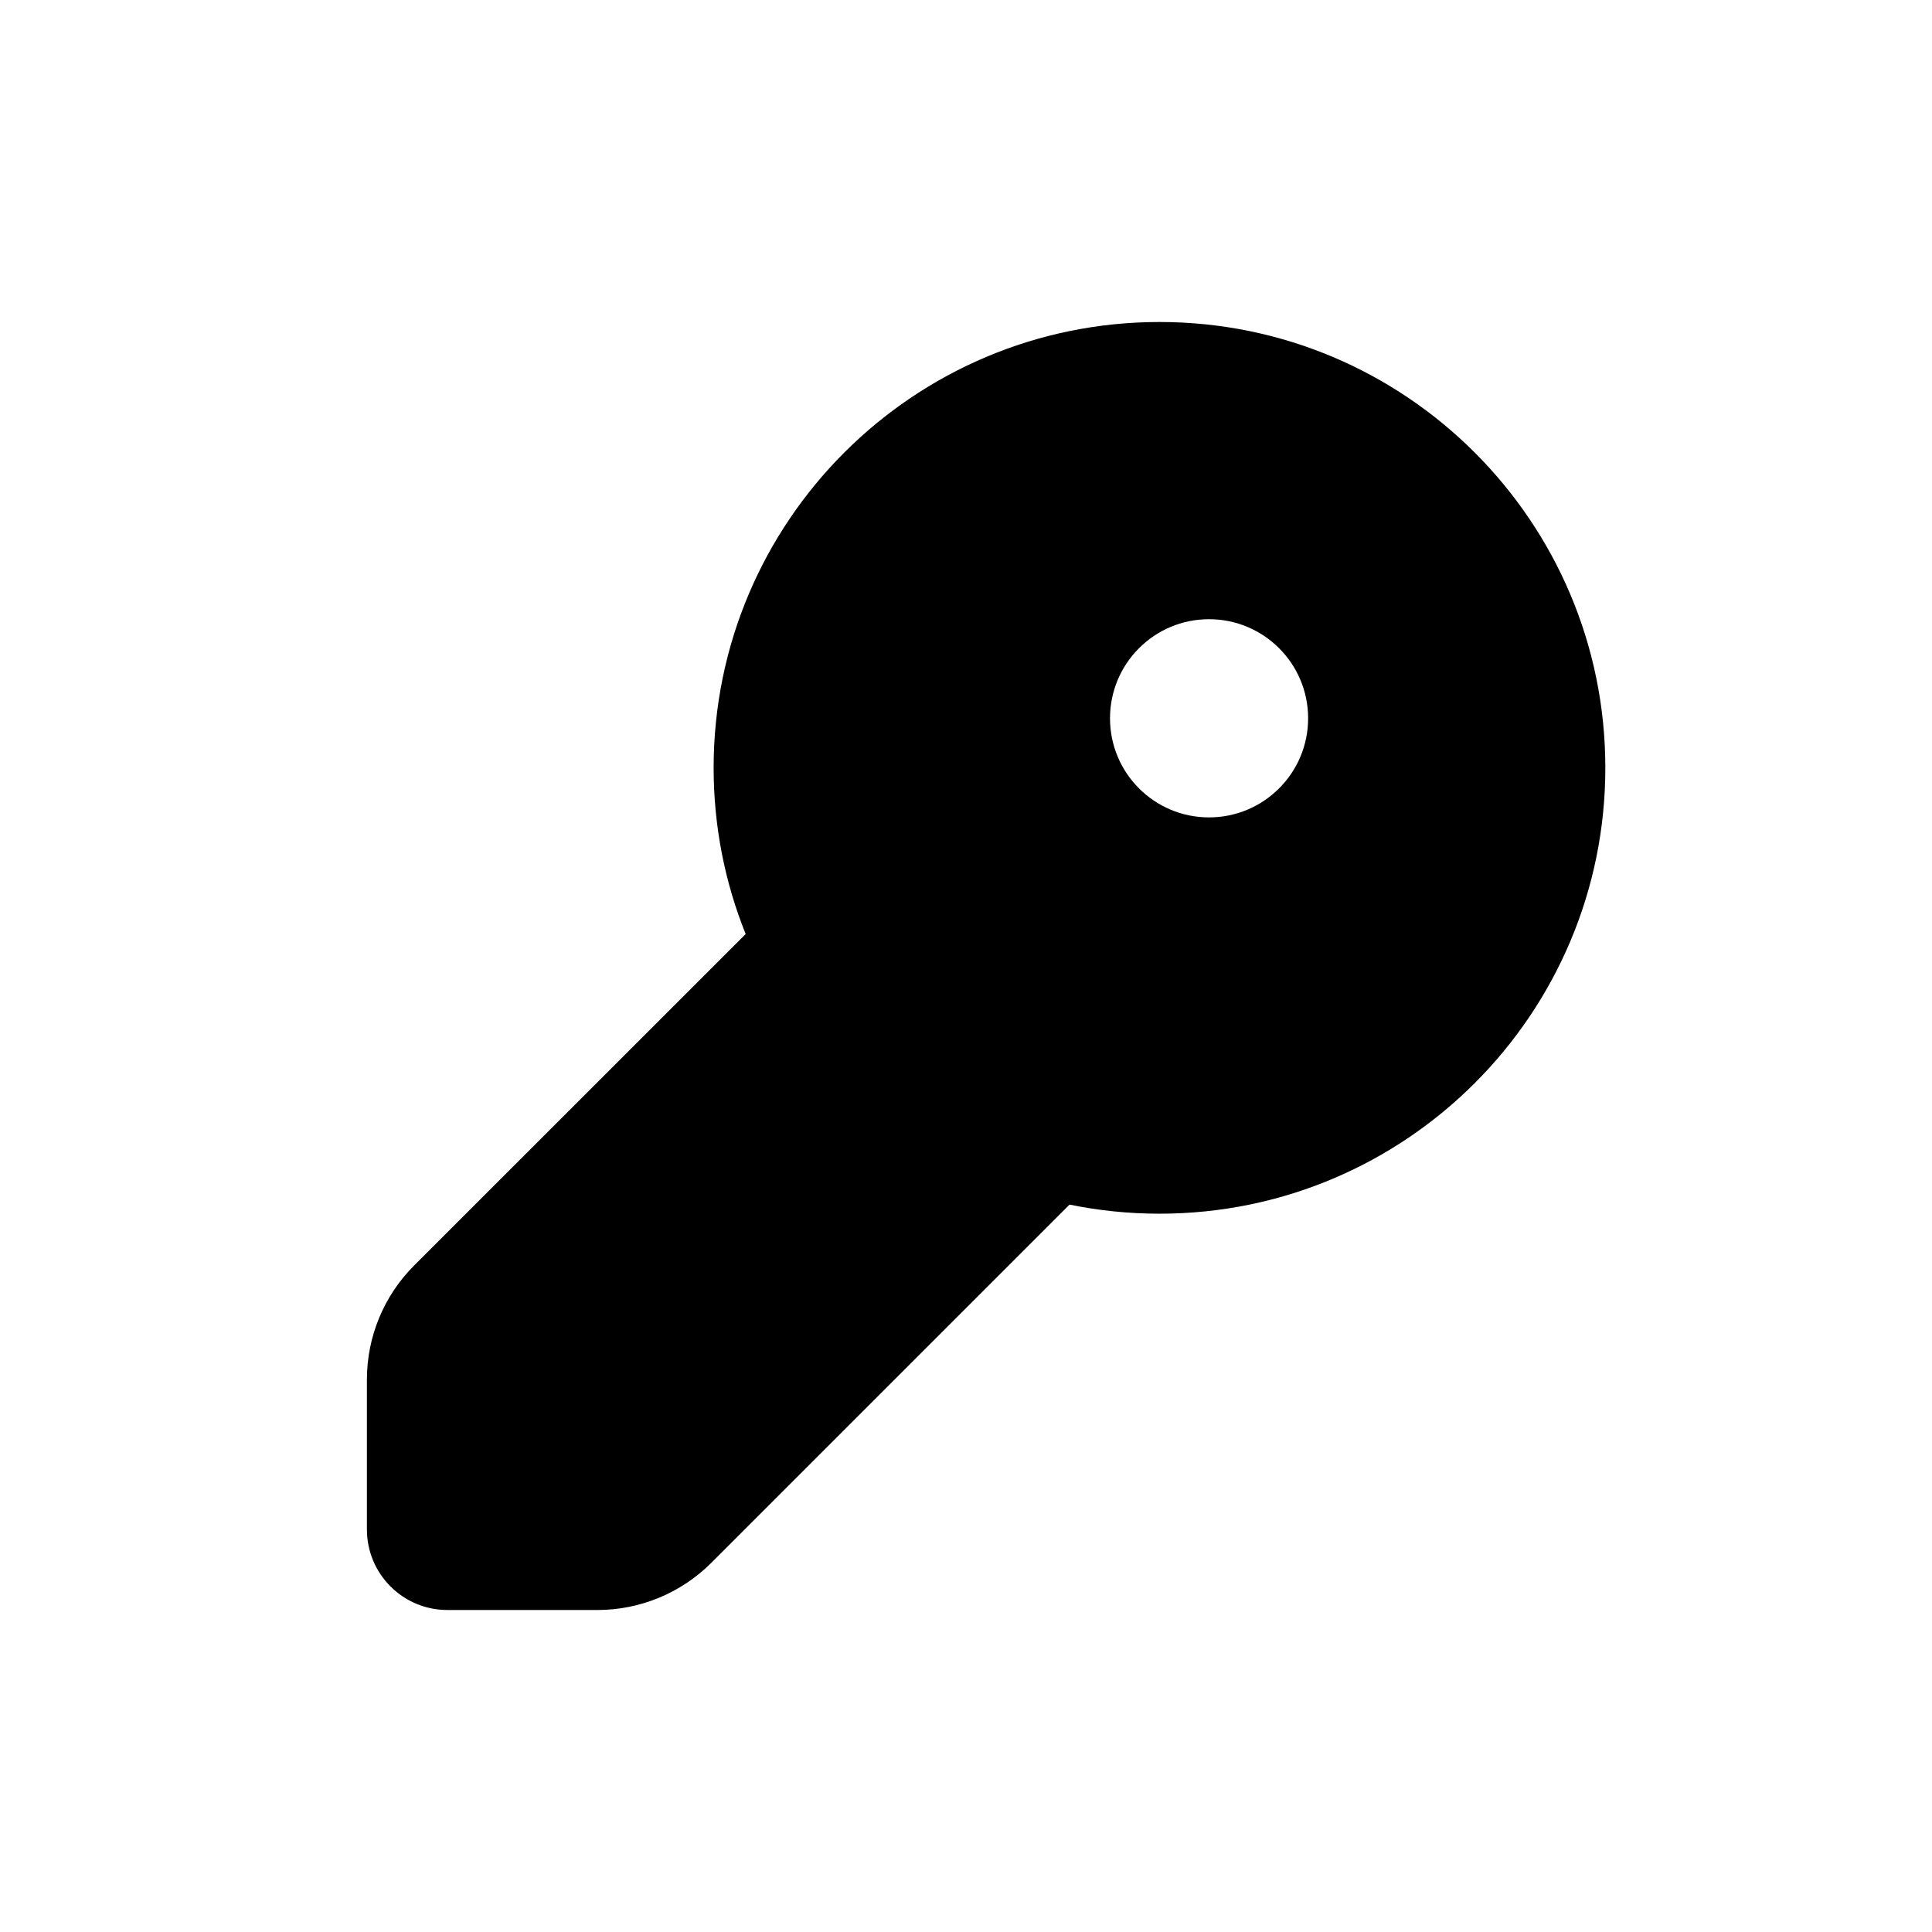<svg width="24" height="24" viewBox="0 0 24 24" fill="none" xmlns="http://www.w3.org/2000/svg">
<path fill-rule="evenodd" clip-rule="evenodd" d="M19.942 9.538C19.942 12.597 17.463 15.077 14.404 15.077C14.021 15.077 13.647 15.038 13.286 14.964L8.836 19.414C8.461 19.789 7.952 20 7.422 20H5.558C5.005 20 4.558 19.552 4.558 19V17.136C4.558 16.606 4.768 16.097 5.143 15.722L9.263 11.603C9.006 10.965 8.865 10.268 8.865 9.538C8.865 6.48 11.345 4 14.404 4C17.463 4 19.942 6.48 19.942 9.538ZM15.019 10.154C15.699 10.154 16.25 9.603 16.25 8.923C16.25 8.243 15.699 7.692 15.019 7.692C14.339 7.692 13.789 8.243 13.789 8.923C13.789 9.603 14.339 10.154 15.019 10.154Z" fill="black"/>
</svg>
